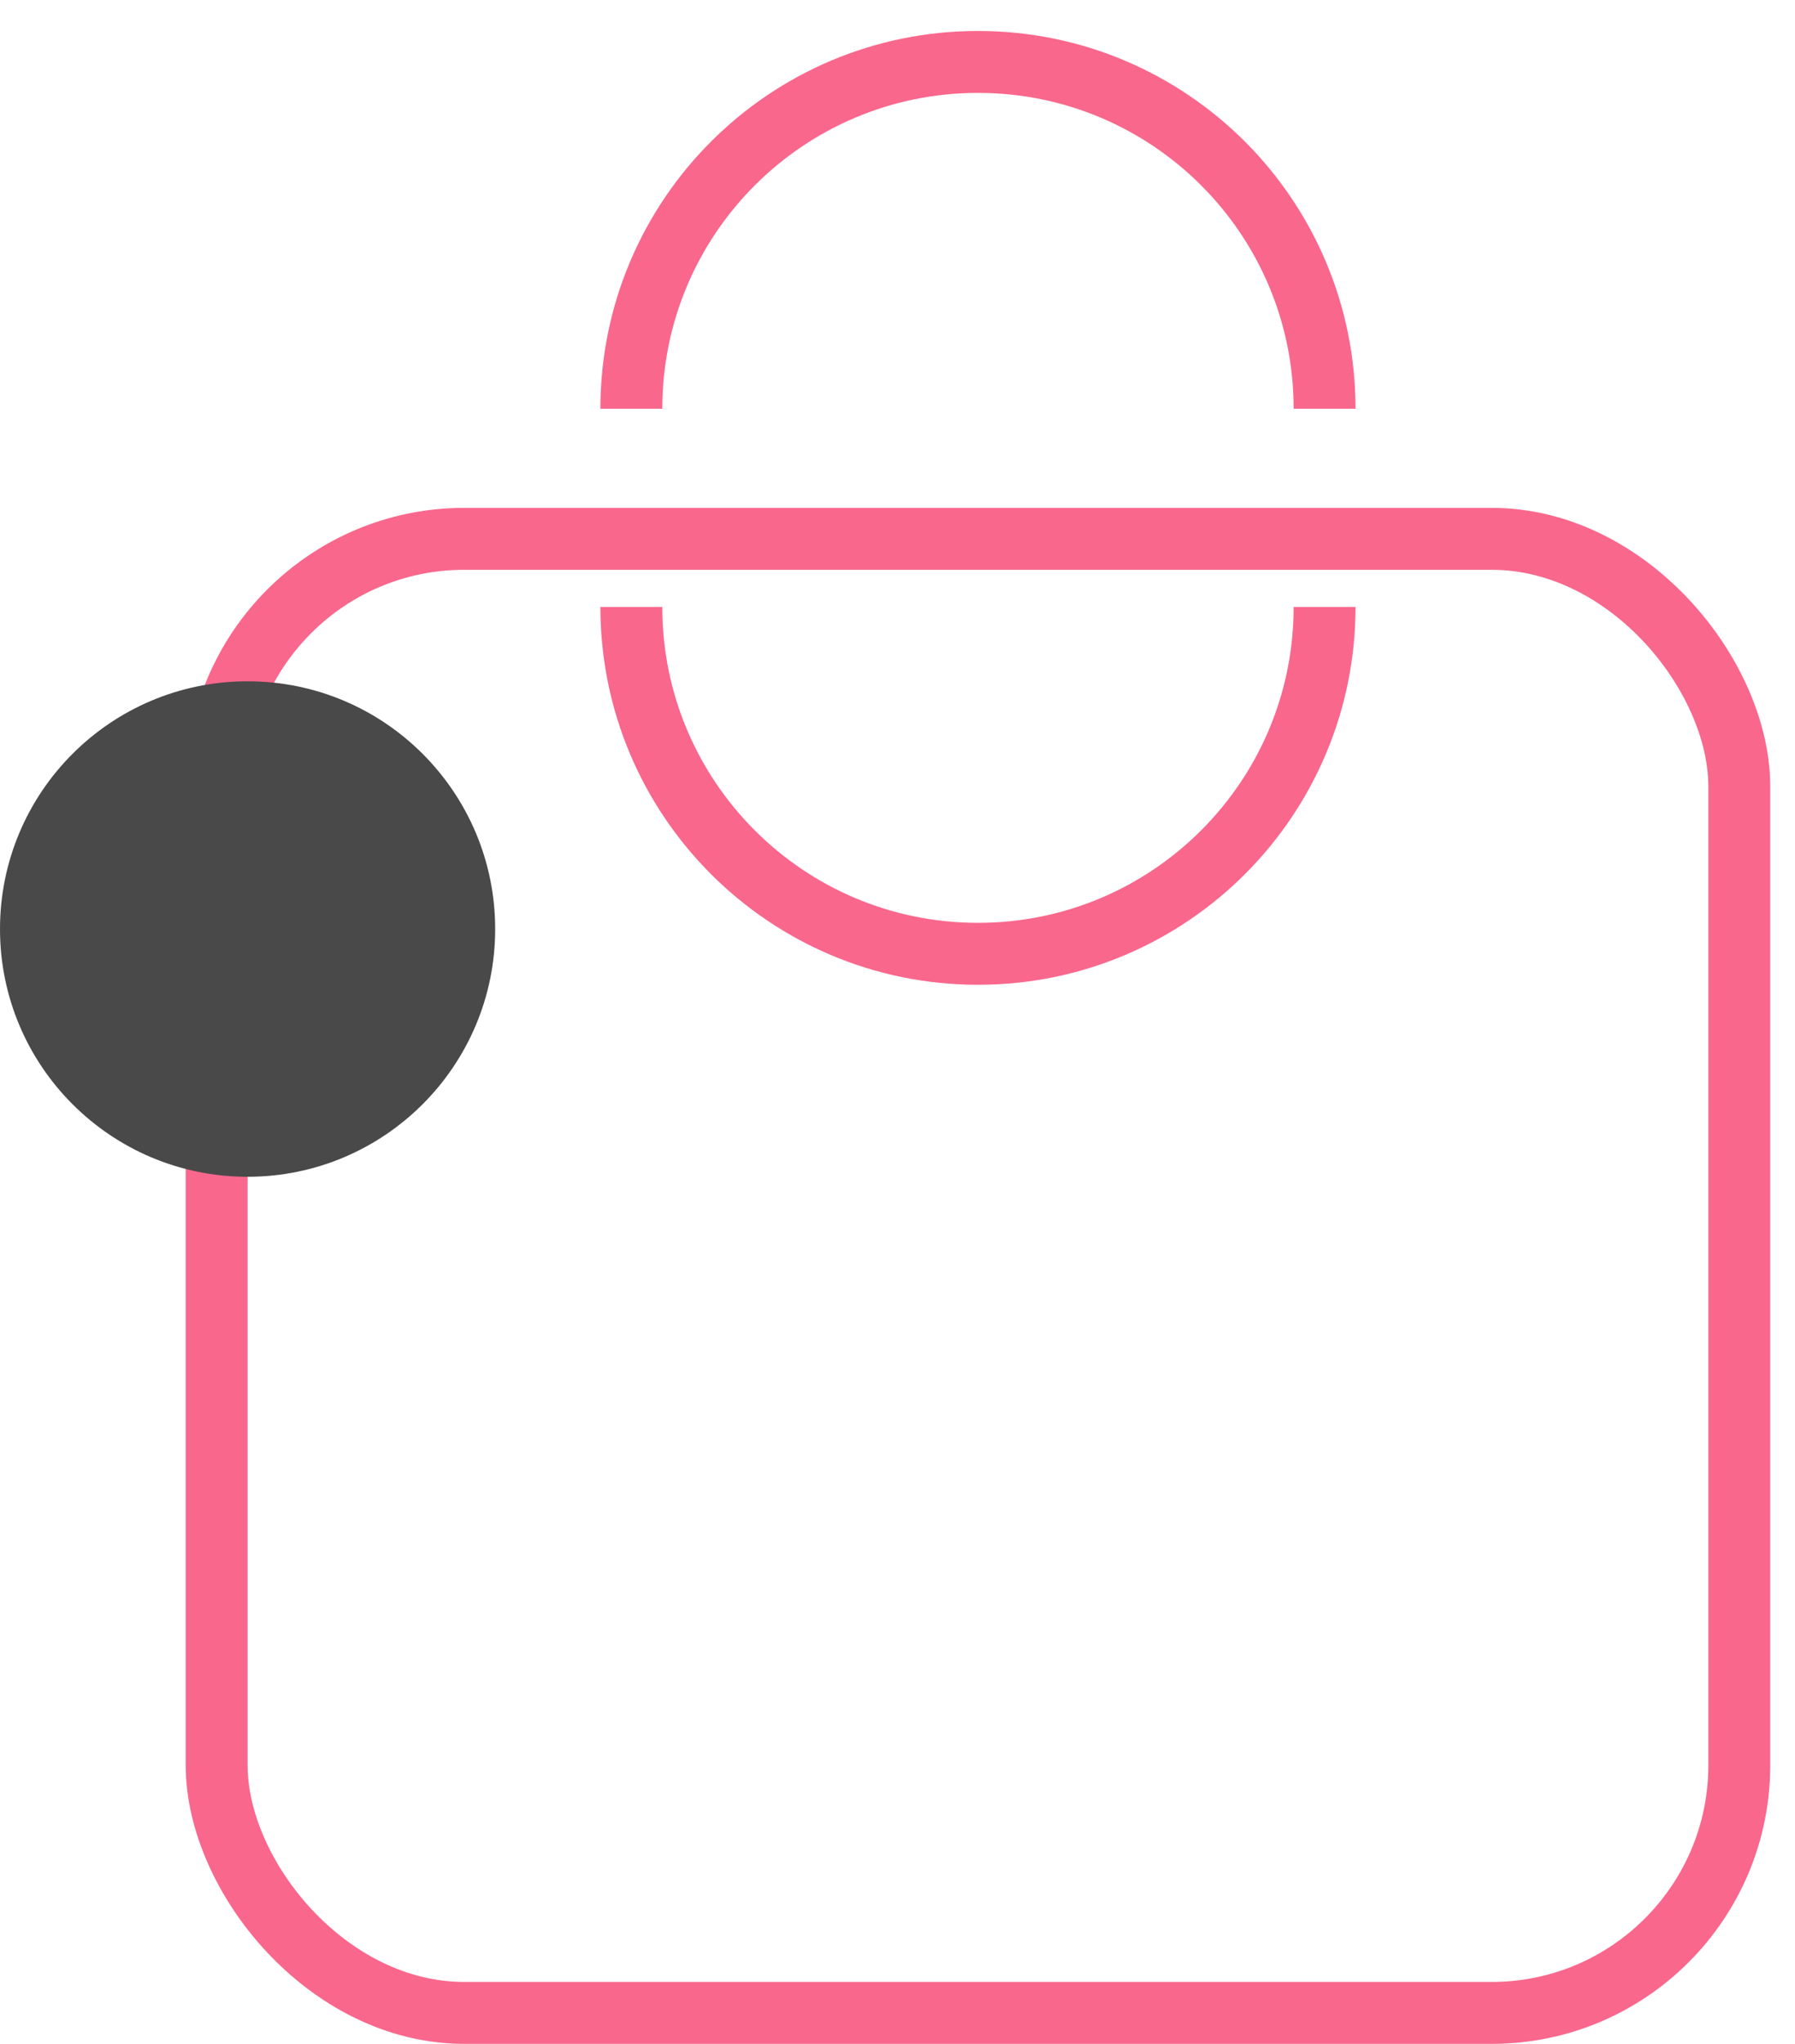 <?xml version="1.0" encoding="UTF-8"?>
<svg width="29px" height="33px" viewBox="0 0 29 33" version="1.1" xmlns="http://www.w3.org/2000/svg" xmlns:xlink="http://www.w3.org/1999/xlink">
    <!-- Generator: Sketch 46.2 (44496) - http://www.bohemiancoding.com/sketch -->
    <title>Group 5</title>
    <desc>Created with Sketch.</desc>
    <defs></defs>
    <g id="Page-1" stroke="none" stroke-width="1" fill="none" fill-rule="evenodd">
        <g id="Home-Option-01-Copy" transform="translate(-1506, -49)">
            <g id="Group-5" transform="translate(1506, 50)">
                <g id="Shopping-Cart" transform="translate(3, 0)" stroke="#F9678D">
                    <path d="M18.4,5.6 C18.4,2.507 15.893,0 12.8,0 C9.707,0 7.2,2.507 7.2,5.6" id="Oval"></path>
                    <path d="M18.4,14.4 C18.4,11.307 15.893,8.8 12.8,8.8 C9.707,8.8 7.2,11.307 7.2,14.4" id="Oval-Copy" transform="translate(12.8, 11.6) scale(1, -1) translate(-12.8, -11.6) "></path>
                    <rect id="Rectangle" x="0.5" y="7.7" width="24.6" height="23.8" rx="4"></rect>
                </g>
                <circle id="Oval-6" fill="#494949" cx="4" cy="14" r="4"></circle>
            </g>
        </g>
    </g>
</svg>